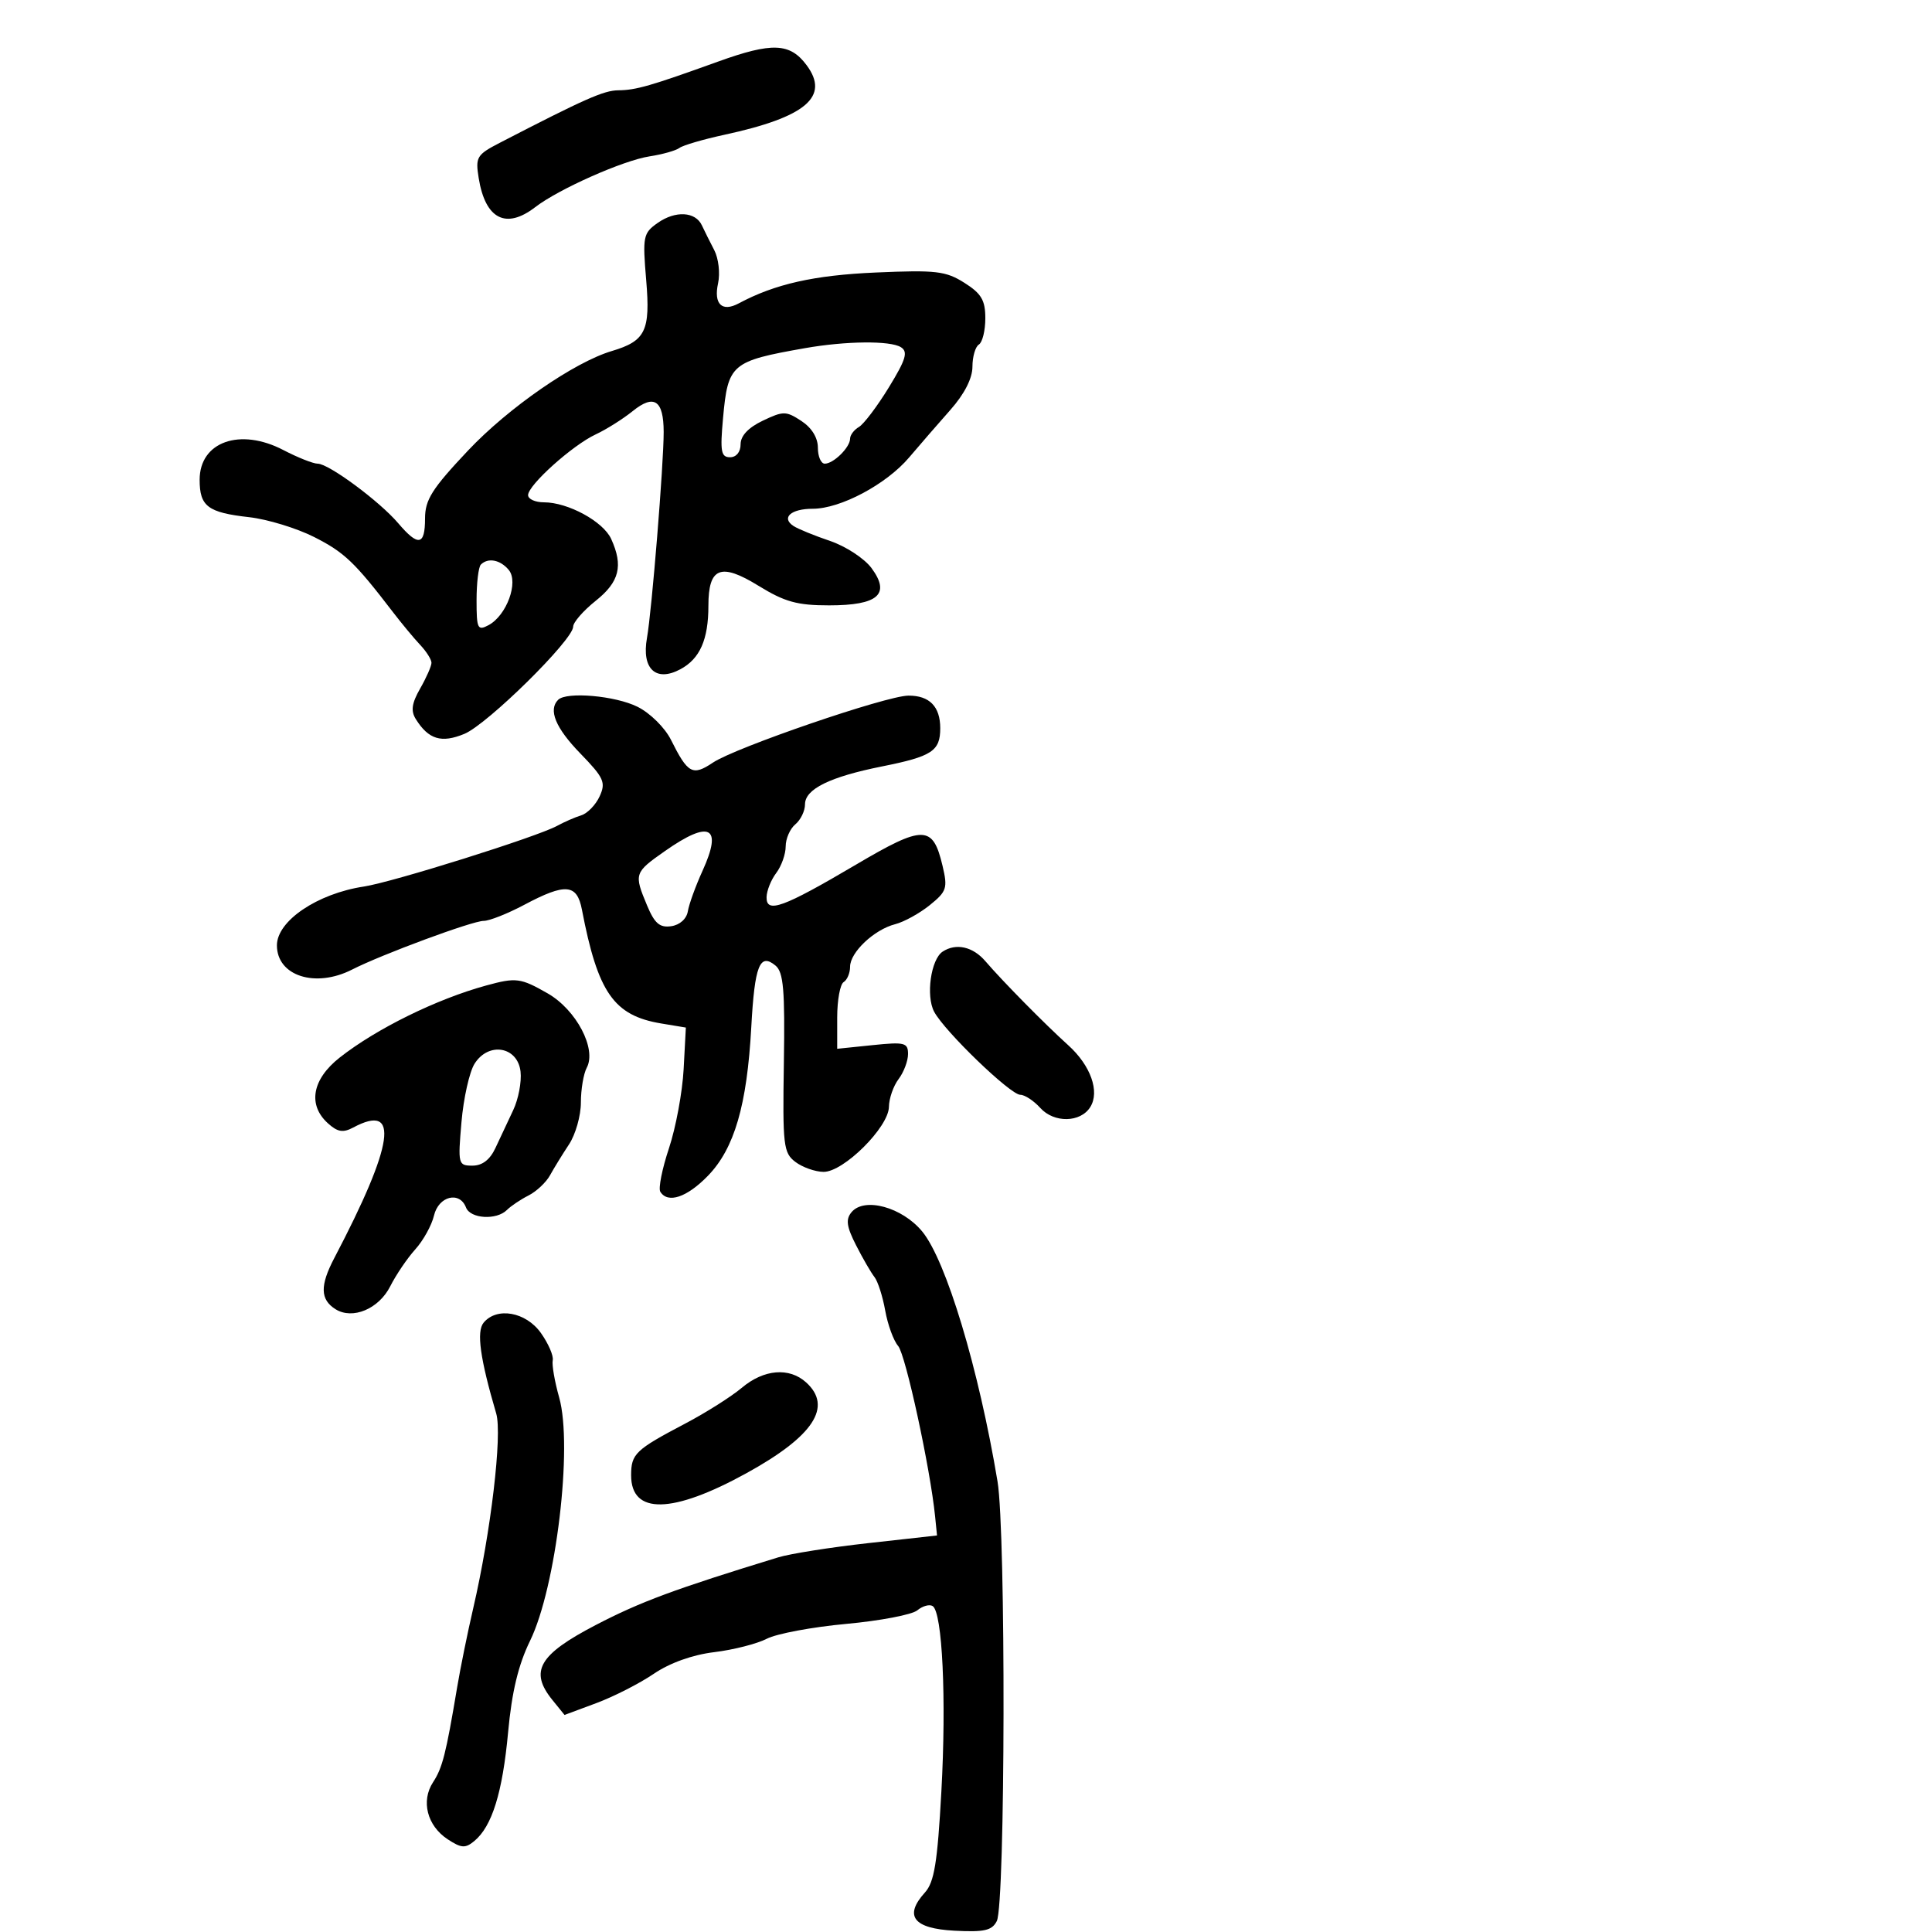 <svg xmlns="http://www.w3.org/2000/svg" width="300" height="300" viewBox="0 0 300 300" version="1.1">
	<path d="M 111.500 9.565 C 101.011 13.348, 98.752 13.998, 96.007 14.022 C 93.757 14.043, 90.823 15.342, 77.632 22.161 C 74.019 24.029, 73.802 24.391, 74.334 27.669 C 75.365 34.025, 78.570 35.665, 83.115 32.162 C 86.753 29.359, 96.775 24.907, 100.858 24.281 C 102.861 23.974, 104.950 23.385, 105.500 22.973 C 106.050 22.560, 109.200 21.638, 112.500 20.924 C 125.135 18.190, 128.886 15.014, 125.253 10.125 C 122.670 6.649, 119.898 6.537, 111.500 9.565 M 102.116 34.621 C 99.868 36.205, 99.767 36.712, 100.342 43.517 C 101.007 51.379, 100.245 52.946, 95 54.508 C 89.151 56.251, 78.945 63.315, 72.677 69.959 C 67.075 75.898, 66 77.598, 66 80.519 C 66 84.717, 64.945 84.903, 61.839 81.250 C 58.935 77.836, 51.046 72, 49.334 72 C 48.634 72, 46.233 71.047, 43.997 69.882 C 37.264 66.372, 31 68.598, 31 74.500 C 31 78.629, 32.266 79.586, 38.672 80.306 C 41.517 80.626, 46.071 82.016, 48.792 83.394 C 53.475 85.768, 55.066 87.283, 61 95.026 C 62.375 96.820, 64.287 99.123, 65.250 100.144 C 66.213 101.165, 67 102.414, 67 102.919 C 67 103.424, 66.213 105.216, 65.250 106.900 C 63.934 109.202, 63.765 110.384, 64.567 111.664 C 66.548 114.826, 68.544 115.431, 72.112 113.954 C 75.691 112.471, 89 99.355, 89 97.310 C 89 96.636, 90.575 94.829, 92.500 93.293 C 96.186 90.352, 96.807 87.866, 94.903 83.686 C 93.670 80.980, 88.200 78, 84.466 78 C 83.110 78, 82 77.498, 82 76.885 C 82 75.324, 88.892 69.133, 92.500 67.453 C 94.150 66.684, 96.739 65.054, 98.253 63.830 C 101.571 61.149, 103.045 62.144, 103.055 67.074 C 103.065 72.007, 101.212 94.861, 100.462 99.056 C 99.603 103.860, 101.840 105.959, 105.646 103.922 C 108.683 102.297, 110 99.312, 110 94.057 C 110 88.100, 111.899 87.341, 117.769 90.953 C 121.848 93.463, 123.782 94, 128.738 94 C 136.367 94, 138.330 92.271, 135.321 88.204 C 134.220 86.717, 131.329 84.825, 128.896 84 C 126.463 83.175, 123.908 82.131, 123.220 81.681 C 121.258 80.398, 122.812 79, 126.199 79 C 130.509 79, 137.630 75.209, 141.175 71.026 C 142.819 69.087, 145.702 65.762, 147.582 63.639 C 149.758 61.181, 151 58.748, 151 56.948 C 151 55.391, 151.450 53.840, 152 53.500 C 152.550 53.160, 153 51.327, 153 49.426 C 153 46.616, 152.393 45.586, 149.750 43.914 C 146.858 42.084, 145.345 41.908, 136 42.315 C 126.396 42.734, 120.331 44.100, 114.709 47.109 C 112.108 48.502, 110.792 47.222, 111.502 43.989 C 111.843 42.437, 111.575 40.118, 110.906 38.834 C 110.237 37.550, 109.376 35.825, 108.992 35 C 107.991 32.845, 104.880 32.673, 102.116 34.621 M 125 54.061 C 113.531 56.085, 113.036 56.508, 112.270 64.963 C 111.803 70.113, 111.963 71, 113.361 71 C 114.338 71, 115 70.185, 115 68.984 C 115 67.671, 116.200 66.396, 118.438 65.328 C 121.634 63.804, 122.056 63.807, 124.438 65.367 C 126.046 66.421, 127 67.968, 127 69.523 C 127 70.885, 127.482 72, 128.071 72 C 129.433 72, 132 69.465, 132 68.121 C 132 67.559, 132.618 66.740, 133.374 66.300 C 134.129 65.860, 136.220 63.093, 138.021 60.150 C 140.679 55.806, 141.032 54.634, 139.897 53.915 C 138.253 52.874, 131.345 52.942, 125 54.061 M 74.667 87.667 C 74.300 88.033, 74 90.524, 74 93.202 C 74 97.641, 74.164 97.982, 75.863 97.073 C 78.674 95.569, 80.569 90.390, 78.999 88.499 C 77.686 86.917, 75.782 86.551, 74.667 87.667 M 86.667 108.667 C 85.105 110.228, 86.263 113.030, 90.109 116.993 C 93.773 120.768, 94.099 121.488, 93.118 123.641 C 92.512 124.970, 91.226 126.301, 90.259 126.601 C 89.291 126.901, 87.600 127.639, 86.500 128.242 C 83.393 129.944, 60.976 136.984, 56.502 137.662 C 49.271 138.759, 43 143, 43 146.795 C 43 151.541, 48.967 153.465, 54.669 150.556 C 59.281 148.202, 73.370 142.989, 75.101 142.995 C 75.982 142.998, 78.818 141.875, 81.404 140.500 C 87.816 137.091, 89.593 137.240, 90.361 141.250 C 92.834 154.154, 95.309 157.703, 102.685 158.926 L 106.500 159.559 106.154 166.030 C 105.964 169.588, 104.939 175.110, 103.877 178.301 C 102.814 181.491, 102.209 184.529, 102.531 185.051 C 103.694 186.932, 106.671 185.935, 109.932 182.570 C 114.037 178.335, 115.995 171.619, 116.658 159.500 C 117.183 149.912, 117.974 147.904, 120.425 149.938 C 121.660 150.963, 121.896 153.720, 121.718 165.046 C 121.516 177.868, 121.649 179.013, 123.500 180.418 C 124.600 181.253, 126.565 181.951, 127.868 181.968 C 130.975 182.010, 137.989 175.040, 138.032 171.868 C 138.049 170.565, 138.724 168.626, 139.532 167.559 C 140.339 166.491, 141 164.741, 141 163.669 C 141 161.905, 140.479 161.774, 135.500 162.288 L 130 162.855 130 157.987 C 130 155.309, 130.450 152.840, 131 152.500 C 131.550 152.160, 132 151.087, 132 150.115 C 132 147.874, 135.743 144.342, 139 143.509 C 140.375 143.158, 142.794 141.825, 144.376 140.547 C 147.009 138.420, 147.177 137.907, 146.362 134.462 C 144.853 128.080, 143.436 128.059, 132.912 134.265 C 121.590 140.941, 118.987 141.889, 119.032 139.317 C 119.049 138.318, 119.724 136.626, 120.532 135.559 C 121.339 134.491, 122 132.634, 122 131.431 C 122 130.229, 122.675 128.685, 123.500 128 C 124.325 127.315, 125 125.922, 125 124.903 C 125 122.524, 128.844 120.633, 137 119.001 C 144.728 117.455, 146 116.618, 146 113.078 C 146 109.708, 144.324 107.995, 141.050 108.017 C 137.623 108.040, 114.217 116.062, 110.699 118.420 C 107.547 120.532, 106.809 120.132, 104.195 114.895 C 103.245 112.992, 100.962 110.732, 99 109.752 C 95.555 108.030, 87.970 107.363, 86.667 108.667 M 103.250 132.152 C 98.481 135.496, 98.421 135.679, 100.479 140.604 C 101.642 143.388, 102.441 144.076, 104.219 143.822 C 105.556 143.632, 106.614 142.683, 106.809 141.500 C 106.990 140.400, 108.020 137.565, 109.097 135.200 C 112.237 128.311, 110.225 127.262, 103.250 132.152 M 146.376 147.765 C 144.548 148.960, 143.744 154.652, 145.056 157.105 C 146.697 160.171, 156.894 170, 158.434 170 C 159.125 170, 160.524 170.921, 161.543 172.047 C 163.678 174.407, 167.778 174.331, 169.296 171.905 C 170.801 169.500, 169.361 165.451, 165.883 162.309 C 162.219 158.998, 155.744 152.431, 153.007 149.250 C 151.059 146.986, 148.459 146.404, 146.376 147.765 M 75.500 153.026 C 67.794 155.135, 58.450 159.732, 52.750 164.217 C 48.465 167.589, 47.752 171.560, 50.917 174.425 C 52.420 175.785, 53.269 175.926, 54.851 175.080 C 62.126 171.186, 61.187 177.657, 51.910 195.349 C 49.665 199.630, 49.715 201.791, 52.095 203.290 C 54.745 204.959, 58.820 203.255, 60.596 199.736 C 61.494 197.956, 63.244 195.375, 64.485 194 C 65.727 192.625, 67.034 190.262, 67.390 188.750 C 68.102 185.731, 71.368 184.910, 72.362 187.500 C 73.035 189.254, 77.100 189.500, 78.716 187.884 C 79.330 187.270, 80.838 186.258, 82.068 185.634 C 83.297 185.010, 84.798 183.602, 85.402 182.504 C 86.006 181.407, 87.332 179.249, 88.350 177.709 C 89.368 176.170, 90.200 173.243, 90.199 171.205 C 90.199 169.167, 90.609 166.733, 91.110 165.796 C 92.677 162.865, 89.484 156.795, 85.037 154.250 C 80.831 151.844, 80.141 151.755, 75.500 153.026 M 73.681 165.190 C 72.887 166.460, 71.976 170.537, 71.656 174.250 C 71.093 180.790, 71.147 181, 73.369 181 C 74.895 181, 76.088 180.080, 76.936 178.250 C 77.637 176.738, 78.874 174.102, 79.686 172.393 C 80.497 170.685, 81.012 167.985, 80.830 166.393 C 80.385 162.491, 75.846 161.727, 73.681 165.190 M 132.224 188.230 C 131.296 189.348, 131.450 190.460, 132.936 193.374 C 133.978 195.419, 135.260 197.633, 135.785 198.296 C 136.310 198.958, 137.061 201.300, 137.454 203.500 C 137.847 205.700, 138.751 208.175, 139.462 209 C 140.624 210.349, 144.451 227.989, 145.202 235.464 L 145.500 238.428 134.852 239.612 C 128.996 240.263, 122.696 241.258, 120.852 241.823 C 104.788 246.740, 99.445 248.721, 92.500 252.336 C 83.659 256.938, 82.170 259.518, 85.779 263.976 L 87.658 266.296 92.579 264.466 C 95.286 263.459, 99.300 261.413, 101.500 259.919 C 104.008 258.215, 107.516 256.957, 110.906 256.546 C 113.880 256.185, 117.553 255.248, 119.070 254.464 C 120.586 253.680, 126.132 252.642, 131.393 252.159 C 136.654 251.675, 141.623 250.728, 142.435 250.054 C 143.248 249.379, 144.319 249.079, 144.816 249.386 C 146.335 250.325, 146.970 263.770, 146.175 278.189 C 145.566 289.243, 145.074 292.260, 143.623 293.865 C 140.324 297.510, 141.831 299.464, 148.199 299.798 C 152.851 300.042, 154.042 299.771, 154.785 298.298 C 156.110 295.670, 156.204 237.893, 154.896 230.042 C 151.981 212.545, 146.914 195.726, 143.201 191.225 C 140.081 187.442, 134.208 185.840, 132.224 188.230 M 75.096 205.385 C 73.962 206.751, 74.546 210.957, 77.055 219.500 C 78.012 222.756, 76.215 237.957, 73.483 249.720 C 72.617 253.449, 71.493 258.975, 70.986 262 C 69.248 272.367, 68.705 274.504, 67.244 276.743 C 65.338 279.662, 66.327 283.513, 69.521 285.606 C 71.642 286.995, 72.254 287.034, 73.660 285.868 C 76.406 283.591, 78.034 278.343, 78.898 268.983 C 79.476 262.715, 80.483 258.520, 82.303 254.792 C 86.352 246.502, 88.974 224.598, 86.828 217 C 86.128 214.525, 85.679 211.926, 85.828 211.224 C 85.977 210.523, 85.146 208.610, 83.982 206.974 C 81.658 203.711, 77.153 202.905, 75.096 205.385 M 115.189 215.494 C 113.559 216.866, 109.597 219.371, 106.385 221.060 C 98.652 225.128, 98 225.752, 98 229.087 C 98 235.222, 104.396 235.099, 115.934 228.743 C 126.335 223.013, 129.341 218.429, 125.171 214.655 C 122.549 212.282, 118.613 212.613, 115.189 215.494" stroke="none" fill="black" fill-rule="evenodd"/>
</svg>